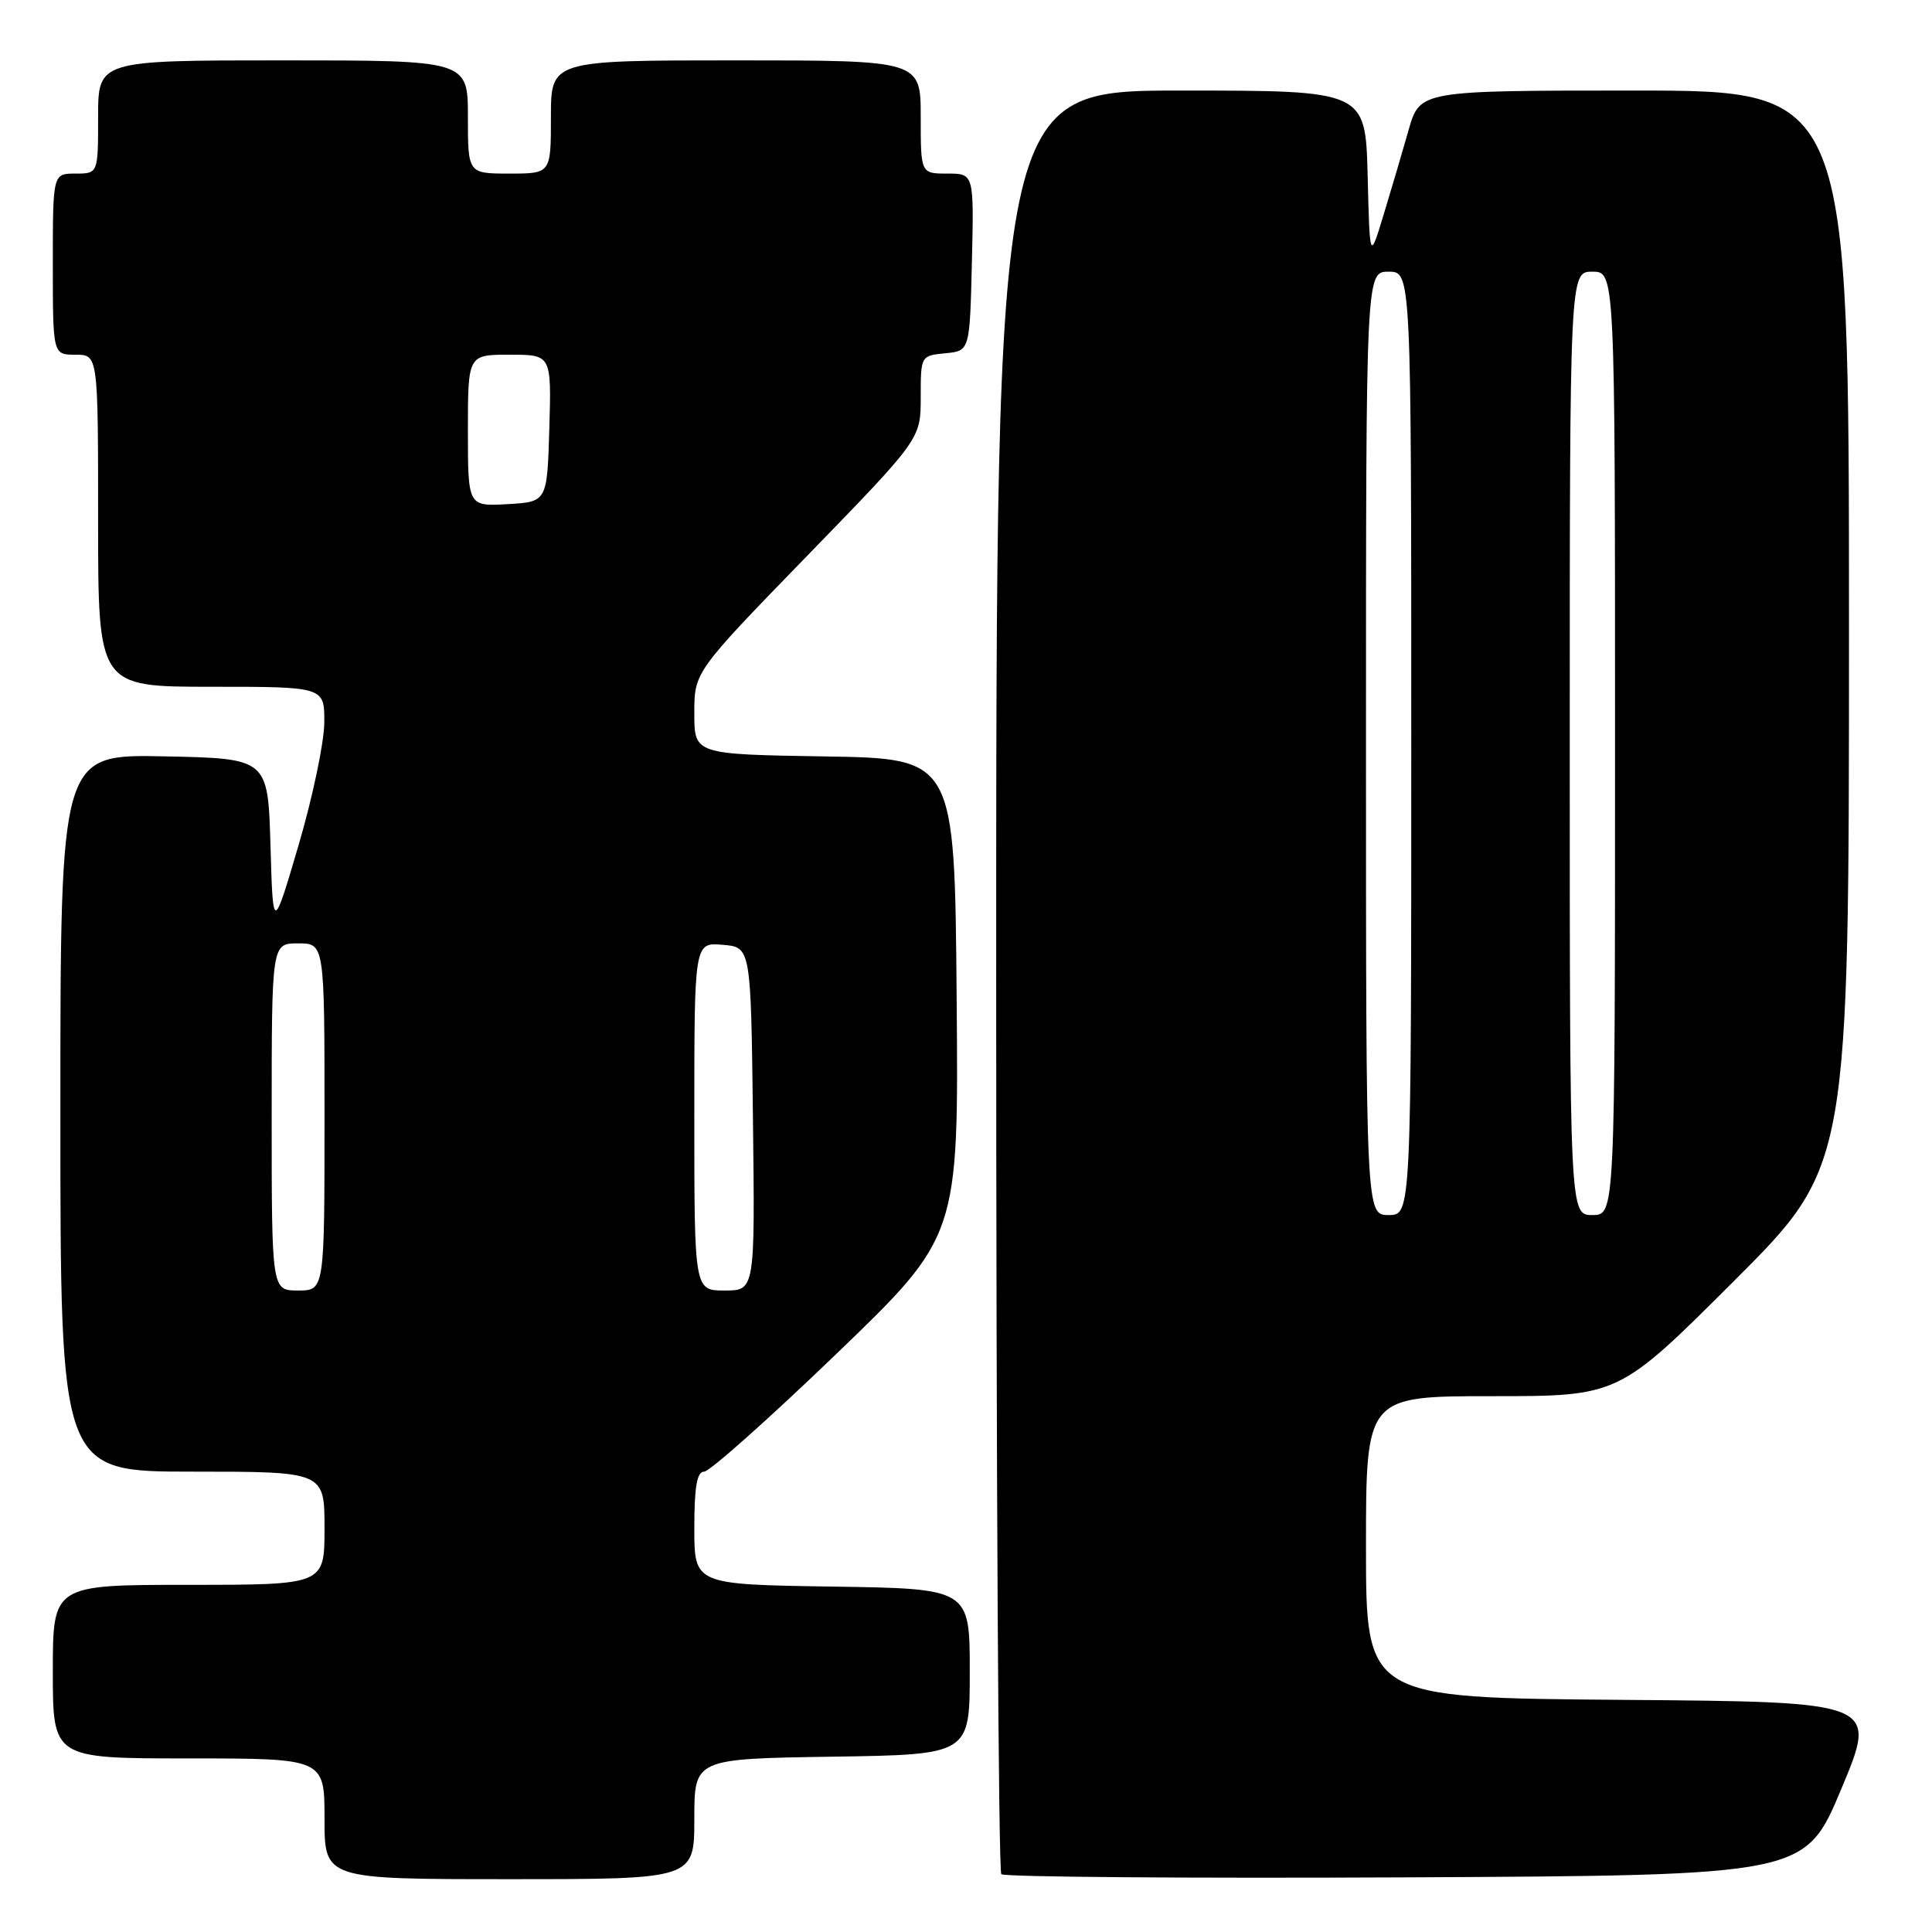 <?xml version="1.0" encoding="UTF-8" standalone="no"?>
<!DOCTYPE svg PUBLIC "-//W3C//DTD SVG 1.1//EN" "http://www.w3.org/Graphics/SVG/1.1/DTD/svg11.dtd" >
<svg xmlns="http://www.w3.org/2000/svg" xmlns:xlink="http://www.w3.org/1999/xlink" version="1.1" viewBox="0 0 256 256">
 <g >
 <path fill="currentColor"
d=" M 92.00 241.02 C 92.00 233.05 92.00 233.05 110.25 232.77 C 128.50 232.50 128.50 232.50 128.50 221.50 C 128.50 210.50 128.50 210.50 110.25 210.23 C 92.00 209.95 92.00 209.95 92.00 202.48 C 92.00 197.00 92.35 195.00 93.30 195.00 C 94.02 195.00 101.90 187.98 110.82 179.40 C 127.03 163.80 127.03 163.80 126.76 132.15 C 126.50 100.50 126.50 100.50 109.25 100.23 C 92.00 99.95 92.00 99.95 92.00 94.50 C 92.00 89.04 92.00 89.04 107.00 73.60 C 122.00 58.16 122.00 58.16 122.00 52.64 C 122.00 47.15 122.01 47.13 125.25 46.81 C 128.50 46.50 128.50 46.50 128.78 34.75 C 129.06 23.00 129.06 23.00 125.53 23.00 C 122.00 23.00 122.00 23.00 122.00 15.50 C 122.00 8.00 122.00 8.00 97.50 8.00 C 73.00 8.00 73.00 8.00 73.00 15.50 C 73.00 23.00 73.00 23.00 67.50 23.00 C 62.00 23.00 62.00 23.00 62.00 15.50 C 62.00 8.00 62.00 8.00 37.50 8.00 C 13.00 8.00 13.00 8.00 13.00 15.50 C 13.00 23.00 13.00 23.00 10.00 23.00 C 7.00 23.00 7.00 23.00 7.00 35.00 C 7.00 47.00 7.00 47.00 10.00 47.00 C 13.00 47.00 13.00 47.00 13.00 69.00 C 13.00 91.00 13.00 91.00 28.00 91.00 C 43.00 91.00 43.00 91.00 42.97 95.75 C 42.96 98.36 41.42 105.67 39.56 112.00 C 36.17 123.50 36.17 123.50 35.84 112.00 C 35.50 100.50 35.50 100.50 21.75 100.22 C 8.00 99.94 8.00 99.94 8.00 147.47 C 8.00 195.00 8.00 195.00 25.50 195.00 C 43.00 195.00 43.00 195.00 43.00 202.50 C 43.00 210.00 43.00 210.00 25.00 210.00 C 7.00 210.00 7.00 210.00 7.00 221.50 C 7.00 233.00 7.00 233.00 25.00 233.00 C 43.00 233.00 43.00 233.00 43.00 241.00 C 43.00 249.00 43.00 249.00 67.50 249.00 C 92.00 249.00 92.00 249.00 92.00 241.02 Z  M 244.00 237.00 C 248.81 225.50 248.81 225.50 214.90 225.24 C 181.00 224.97 181.00 224.97 181.00 204.99 C 181.00 185.00 181.00 185.00 197.74 185.00 C 214.48 185.00 214.48 185.00 229.74 169.76 C 245.00 154.52 245.00 154.52 245.00 83.26 C 245.00 12.00 245.00 12.00 216.57 12.00 C 188.14 12.00 188.14 12.00 186.64 17.25 C 185.82 20.14 184.33 25.20 183.32 28.50 C 181.50 34.50 181.50 34.50 181.22 23.25 C 180.93 12.00 180.93 12.00 156.47 12.00 C 132.00 12.00 132.00 12.00 132.00 129.83 C 132.00 194.64 132.30 247.97 132.68 248.34 C 133.05 248.71 157.17 248.90 186.27 248.76 C 239.19 248.50 239.19 248.50 244.00 237.00 Z  M 36.00 148.00 C 36.00 125.00 36.00 125.00 39.50 125.00 C 43.00 125.00 43.00 125.00 43.00 148.00 C 43.00 171.00 43.00 171.00 39.50 171.00 C 36.00 171.00 36.00 171.00 36.00 148.00 Z  M 92.00 147.94 C 92.00 124.88 92.00 124.88 95.75 125.19 C 99.50 125.50 99.50 125.50 99.77 148.25 C 100.04 171.00 100.04 171.00 96.02 171.00 C 92.00 171.00 92.00 171.00 92.00 147.94 Z  M 62.00 57.05 C 62.00 47.00 62.00 47.00 67.54 47.00 C 73.07 47.00 73.07 47.00 72.79 56.75 C 72.50 66.50 72.50 66.50 67.25 66.80 C 62.00 67.10 62.00 67.10 62.00 57.05 Z  M 181.00 98.50 C 181.00 36.00 181.00 36.00 184.00 36.00 C 187.00 36.00 187.00 36.00 187.00 98.50 C 187.00 161.00 187.00 161.00 184.00 161.00 C 181.00 161.00 181.00 161.00 181.00 98.50 Z  M 208.00 98.50 C 208.00 36.00 208.00 36.00 211.00 36.00 C 214.00 36.00 214.00 36.00 214.00 98.50 C 214.00 161.00 214.00 161.00 211.00 161.00 C 208.00 161.00 208.00 161.00 208.00 98.50 Z "/>
</g>
</svg>